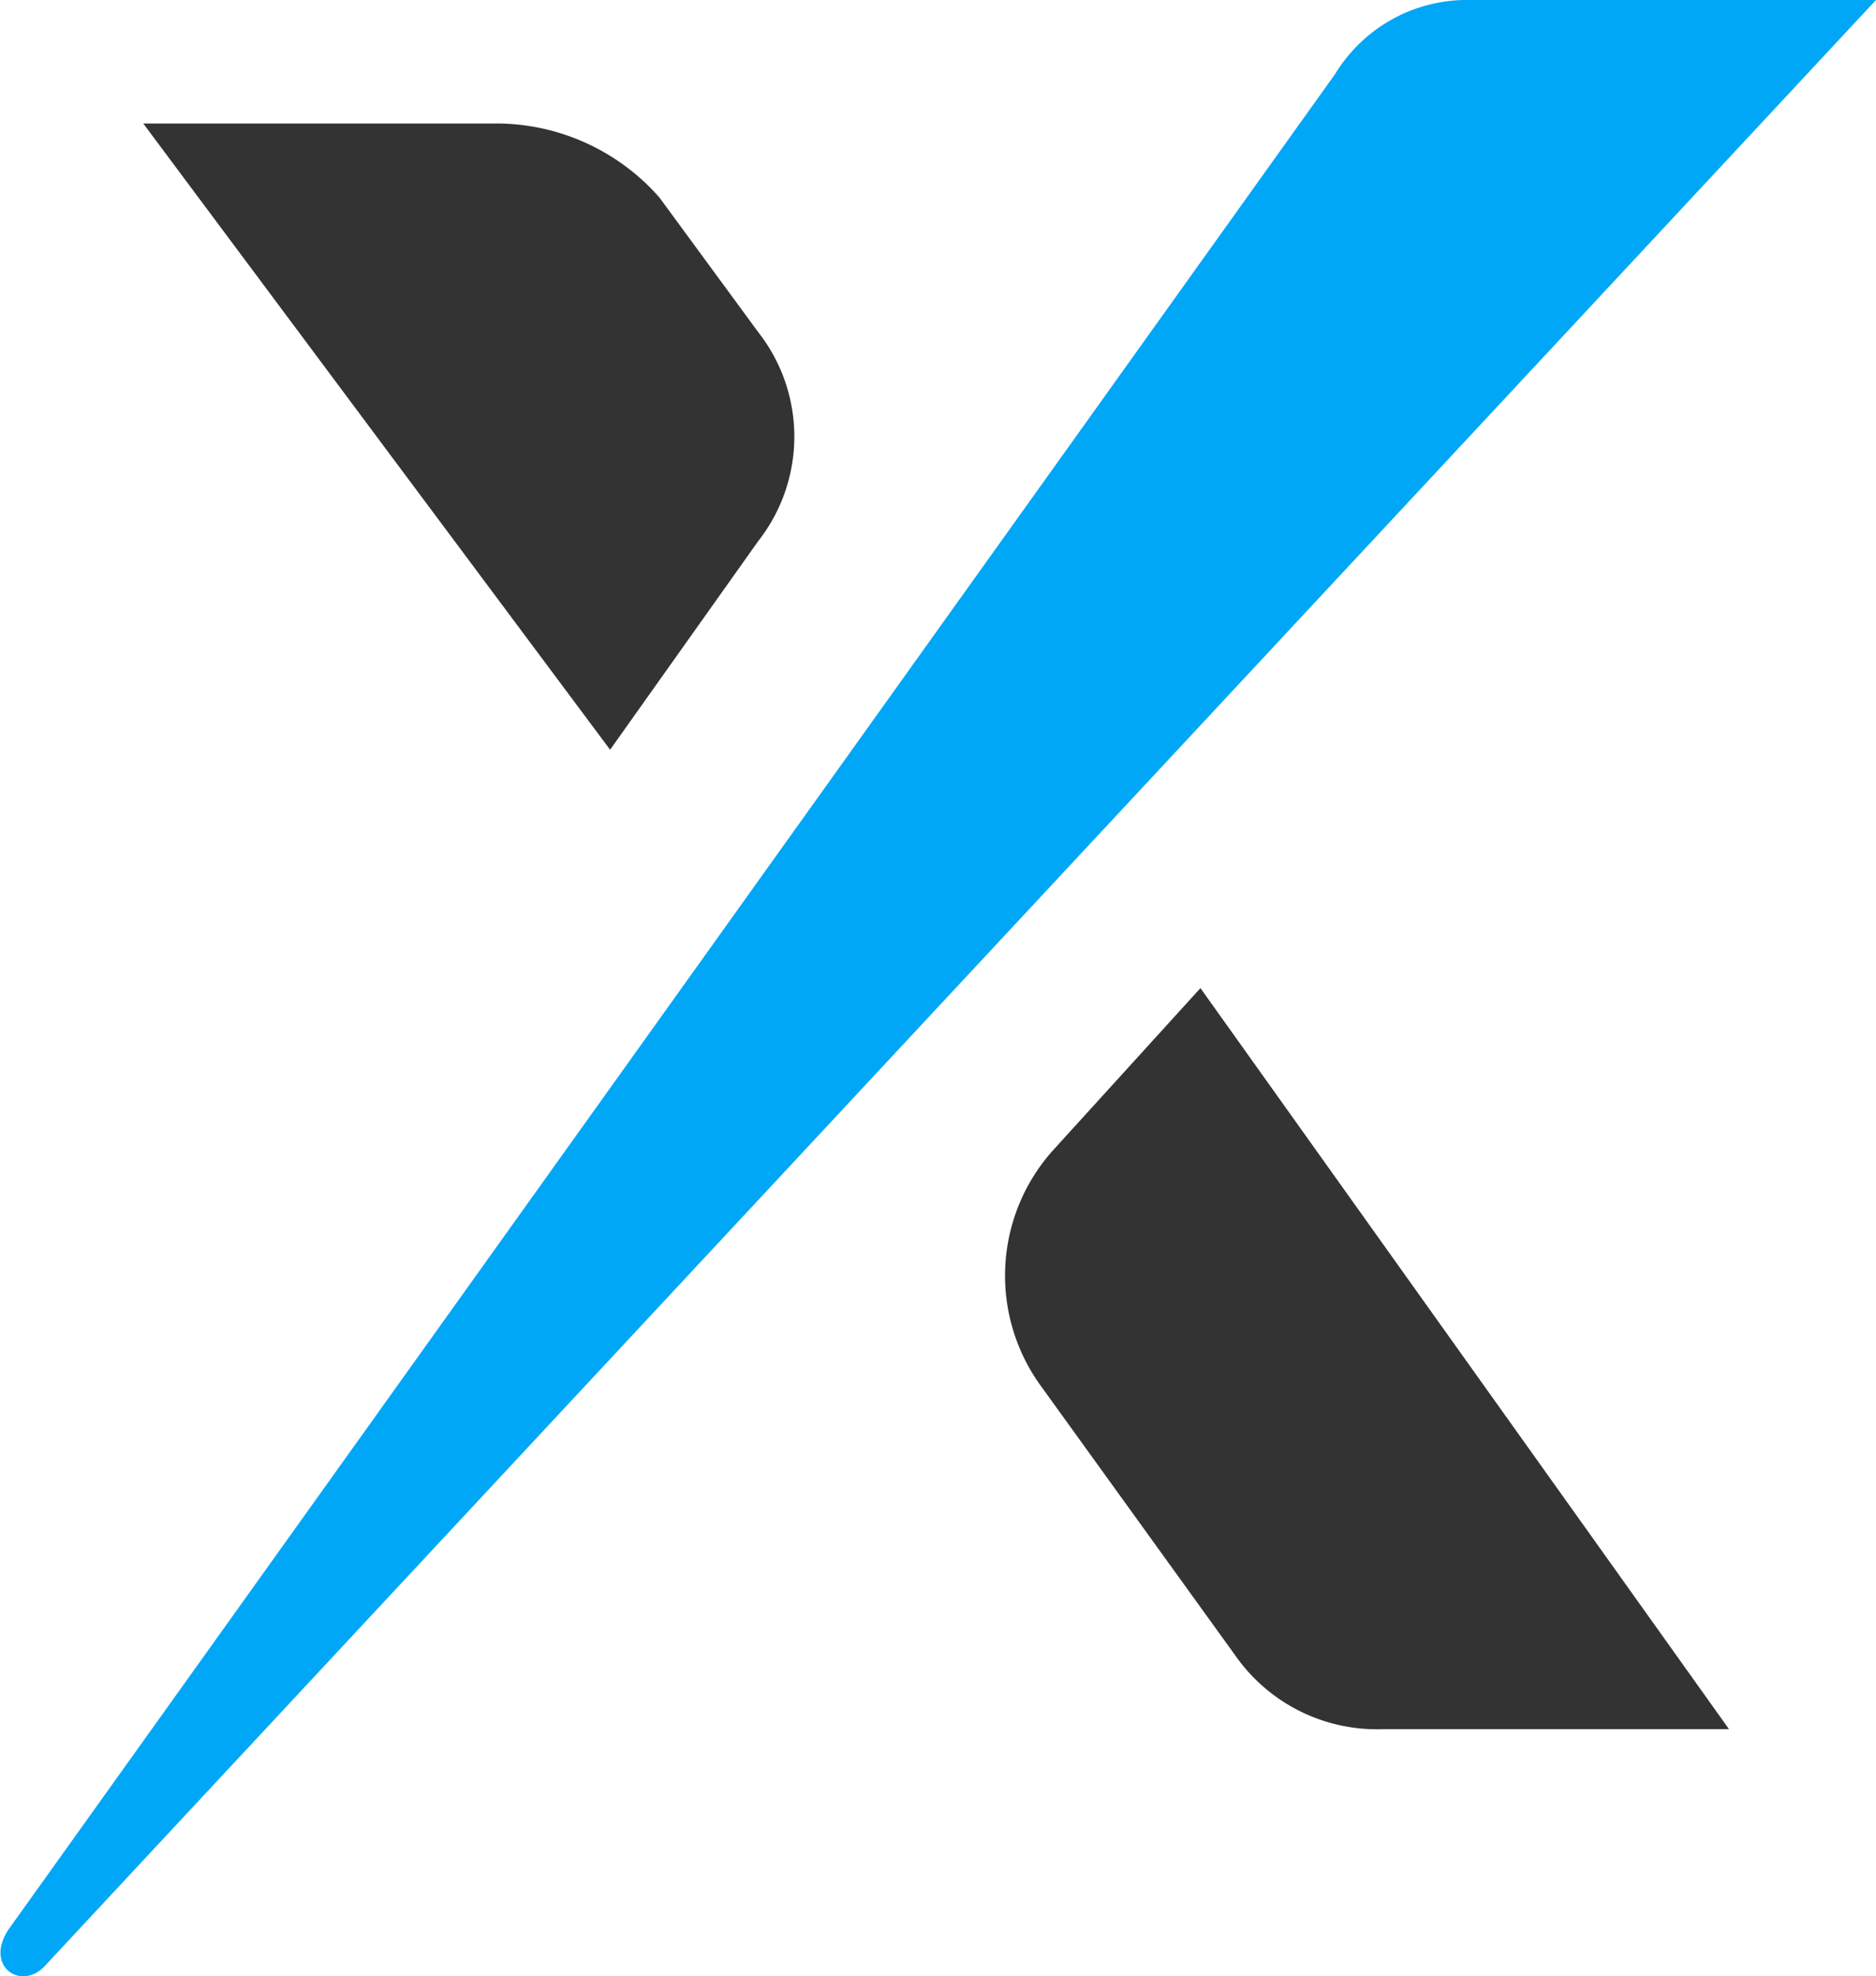 <svg xmlns="http://www.w3.org/2000/svg" viewBox="0 0 15.19 16" style="fill:#333"><path d="M4,1H1.16L4.94,6.07l1.2-1.69a1.37,1.37,0,0,0,0-1.69L5.34,1.6A1.76,1.76,0,0,0,4.05,1"/><path d="M8.42,11.21,10,13.4a1.4,1.4,0,0,0,1.19.6H14L9.72,8,8.52,9.32a1.52,1.52,0,0,0-.1,1.89"/><path d="M15.19,0,.36,15.92c-.19.2-.49,0-.29-.3L10.81.6a1.25,1.25,0,0,1,1.1-.6Z" fill="#00a7f6"/></svg>